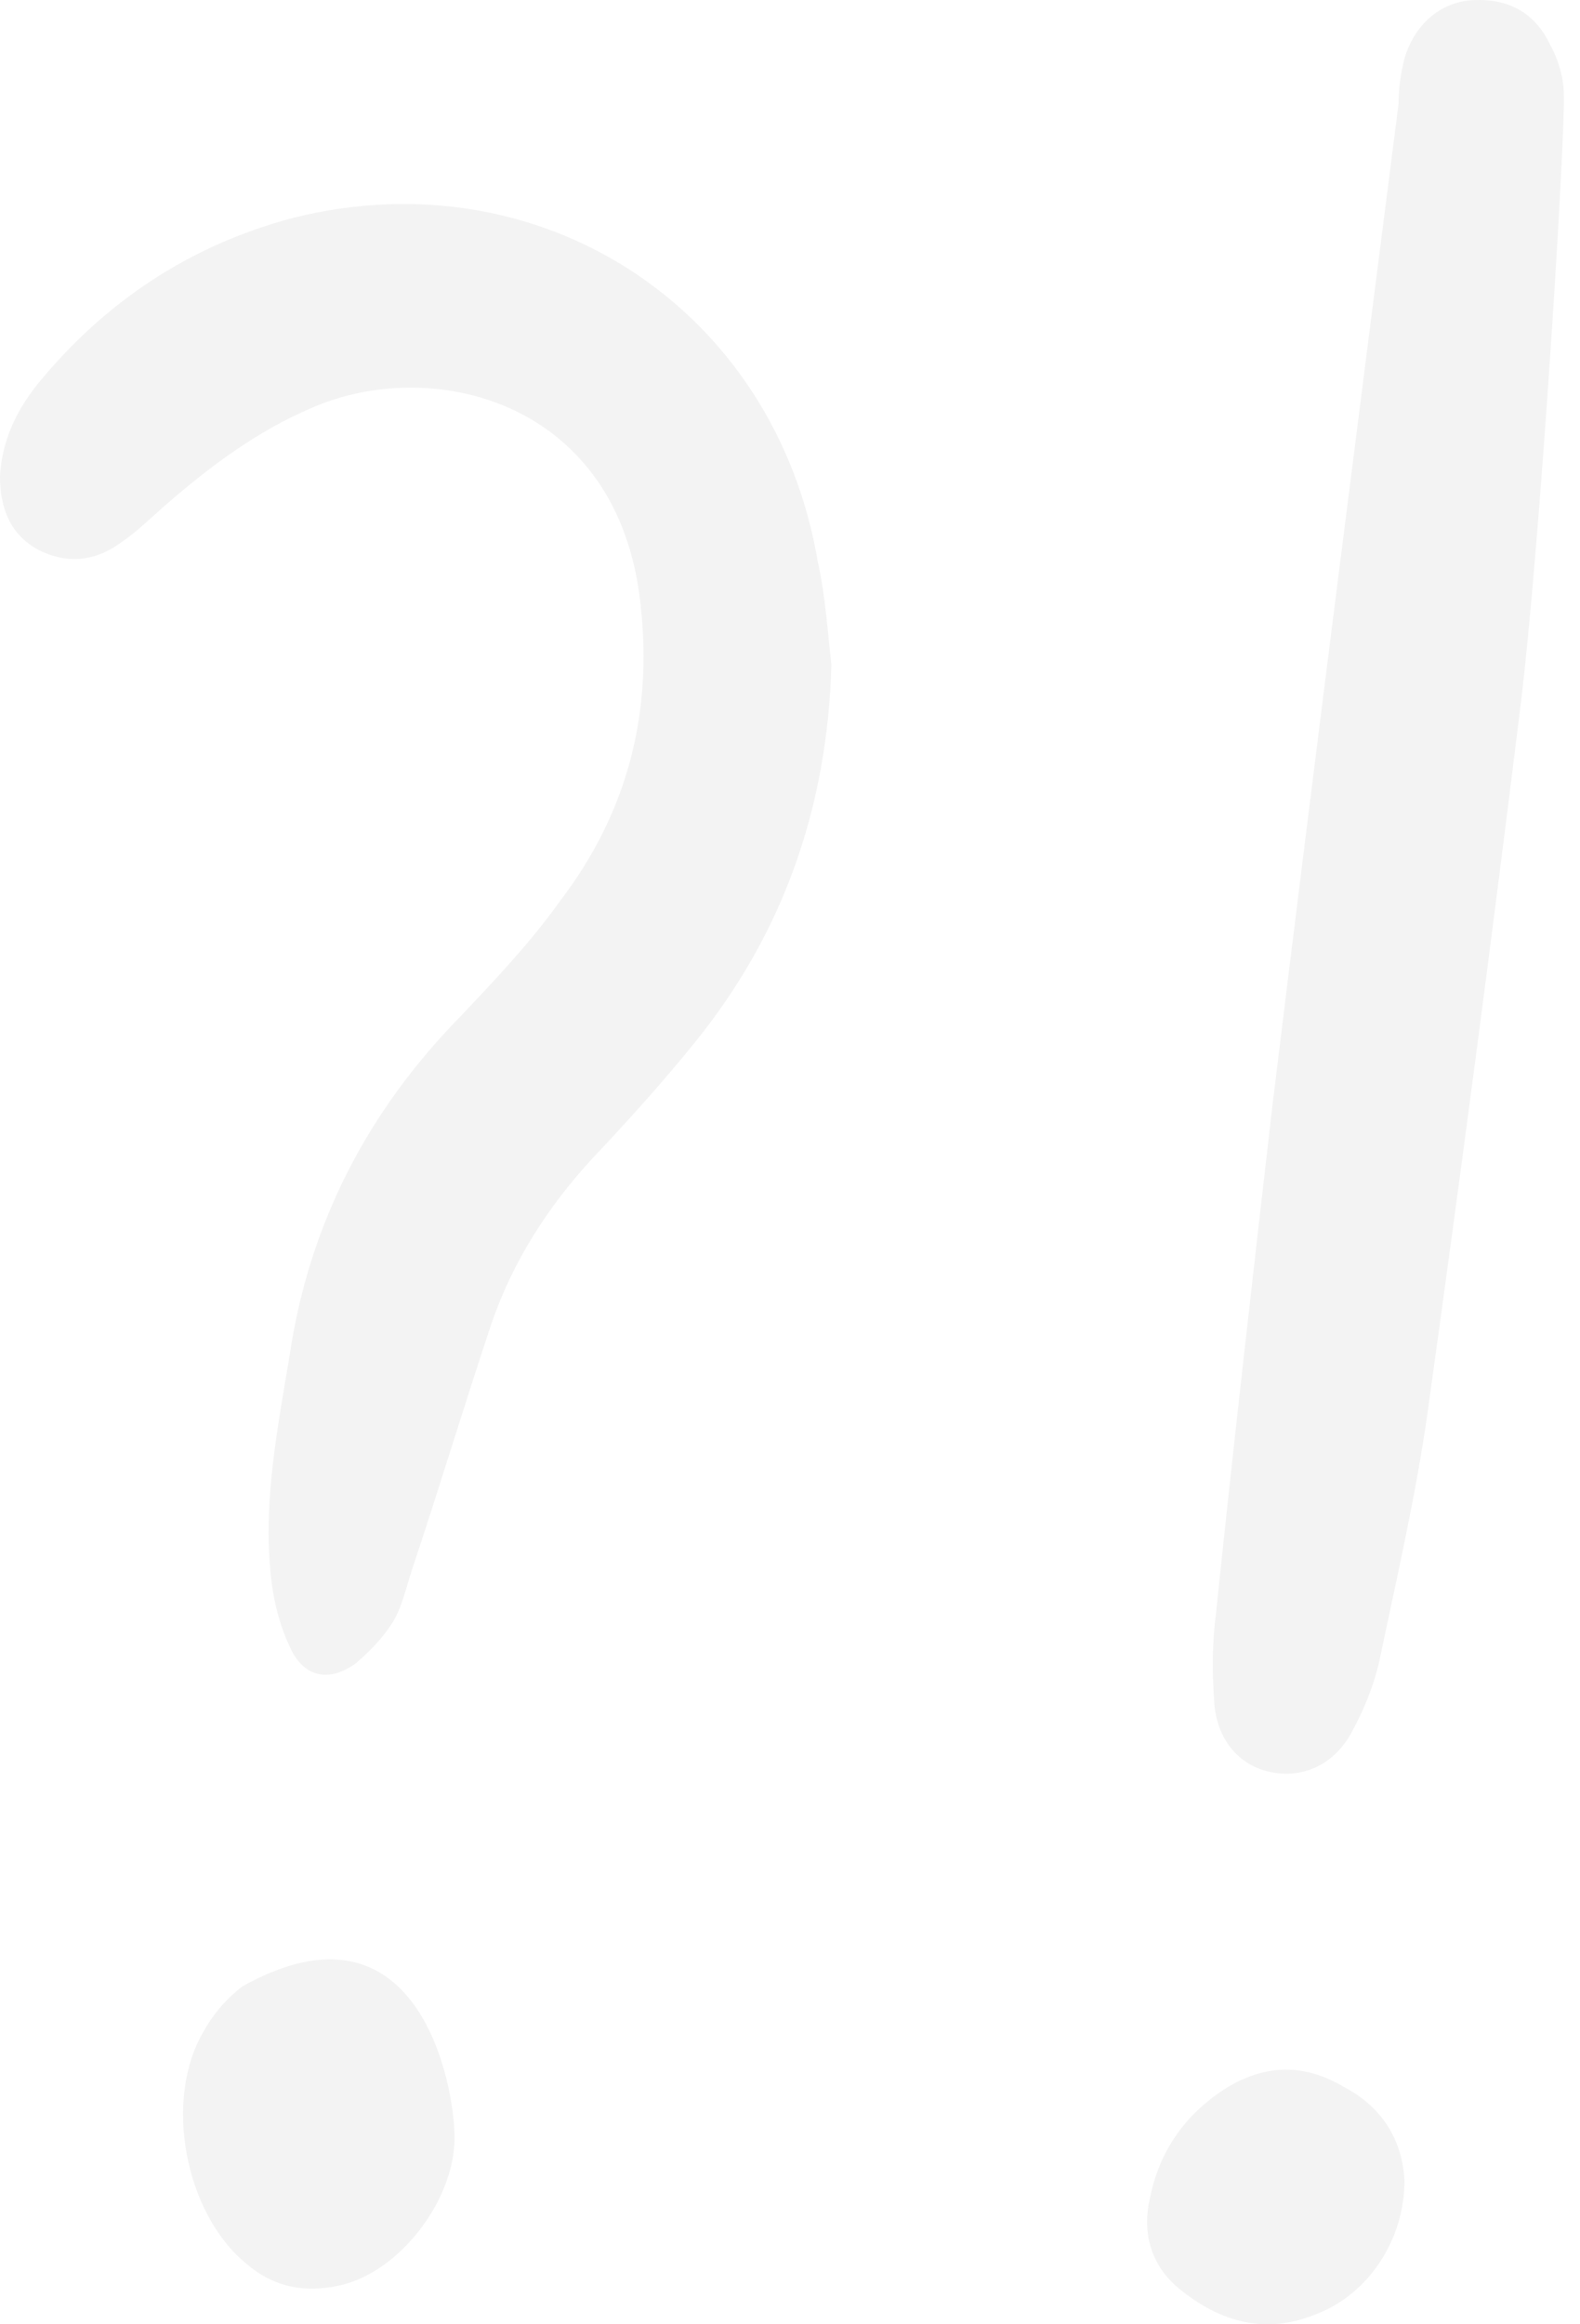 <svg width="68" height="100" viewBox="0 0 68 100" fill="none" xmlns="http://www.w3.org/2000/svg">
<path d="M35.782 28.601C35.615 34.62 33.776 40.054 29.93 44.82C28.509 46.576 27.004 48.248 25.499 49.836C23.576 51.926 22.072 54.267 21.152 56.943C19.981 60.454 18.895 64.049 17.724 67.56C17.473 68.313 17.306 69.149 16.888 69.817C16.47 70.486 15.885 71.072 15.3 71.573C14.129 72.409 13.042 72.158 12.457 70.821C11.955 69.734 11.705 68.563 11.621 67.393C11.37 64.383 11.955 61.373 12.457 58.364C13.293 52.679 15.801 47.83 19.814 43.733C21.319 42.145 22.824 40.556 24.078 38.8C27.088 34.871 28.175 30.44 27.506 25.507C26.335 17.147 18.477 15.308 13.377 17.565C11.036 18.568 9.029 20.073 7.106 21.745C6.438 22.33 5.852 22.916 5.1 23.417C4.013 24.17 2.843 24.253 1.672 23.668C0.418 22.999 0 21.829 0 20.491C0.084 18.986 0.669 17.732 1.588 16.562C4.515 12.967 8.193 10.542 12.624 9.372C23.326 6.696 33.358 13.301 35.197 24.17C35.532 25.675 35.615 27.179 35.782 28.601Z" fill="black" fill-opacity="0.05"/>
<path d="M65.462 30.189C64.208 40.389 62.87 50.505 61.449 60.704C60.947 64.299 60.111 67.894 59.359 71.489C59.108 72.576 58.69 73.579 58.189 74.499C57.436 75.92 56.099 76.505 54.761 76.255C53.34 76.004 52.336 74.833 52.253 73.161C52.169 71.907 52.169 70.653 52.336 69.399C53.089 62.126 53.925 54.852 54.761 47.578C56.517 33.199 58.356 18.819 60.195 4.439C60.195 3.77 60.279 3.185 60.446 2.516C60.864 1.095 61.951 0.091 63.372 0.008C64.877 -0.076 66.047 0.509 66.716 1.931C67.051 2.516 67.301 3.352 67.301 4.021C67.385 5.776 66.298 23.25 65.462 30.189Z" fill="black" fill-opacity="0.05"/>
<path d="M19.563 91.972C19.563 94.648 17.222 97.741 14.631 98.326C13.126 98.661 11.788 98.41 10.618 97.407C7.942 95.233 7.023 90.3 8.778 87.374C9.196 86.622 9.782 85.953 10.45 85.451C17.975 81.271 19.563 89.632 19.563 91.972Z" fill="black" fill-opacity="0.05"/>
<path d="M60.446 93.811C60.446 96.403 58.857 98.744 56.6 99.58C54.343 100.5 52.336 99.831 50.58 98.326C49.493 97.323 49.159 95.985 49.493 94.564C49.911 92.474 51.082 90.885 52.838 89.798C54.51 88.795 56.182 88.795 57.854 89.798C59.61 90.718 60.362 92.223 60.446 93.811Z" fill="black" fill-opacity="0.05"/>
</svg>

